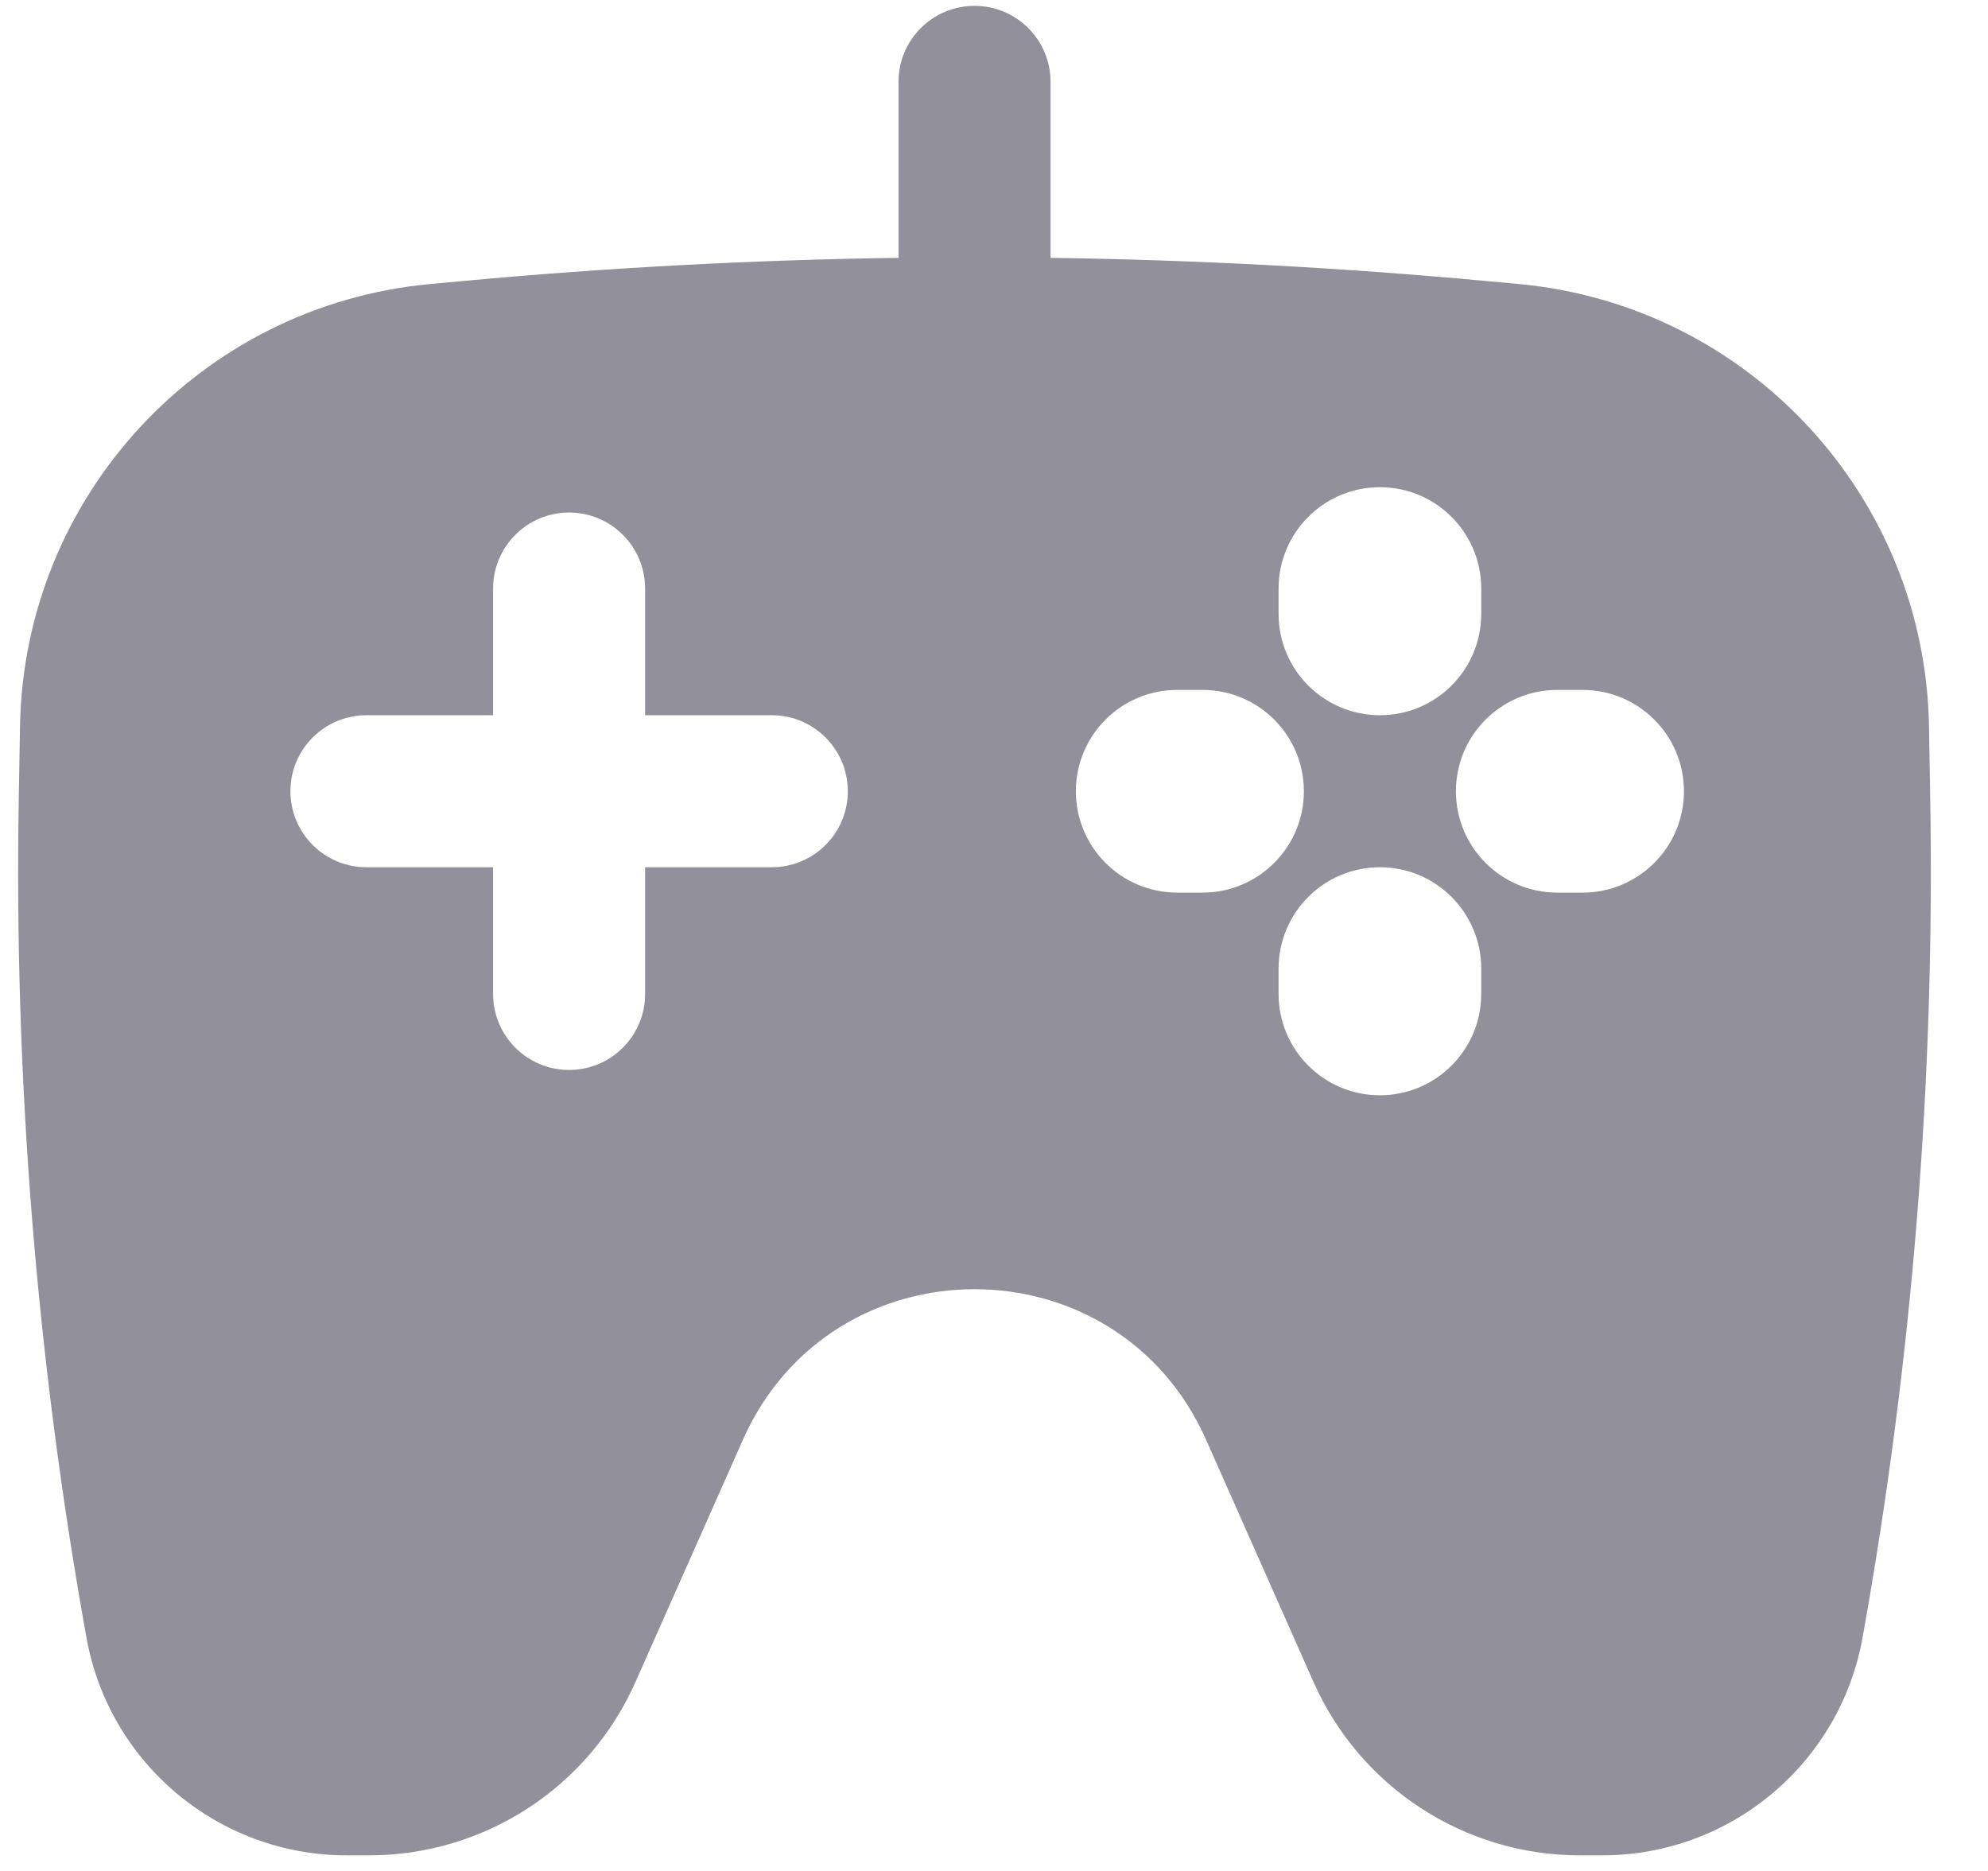 <svg width="34" height="32" viewBox="0 0 34 32" fill="none" xmlns="http://www.w3.org/2000/svg">
<path fill-rule="evenodd" clip-rule="evenodd" d="M16.667 0.1C17.385 0.1 17.967 0.682 17.967 1.4V4.41C20.448 4.445 22.928 4.576 25.401 4.805L25.976 4.858C29.901 5.222 32.924 8.482 32.991 12.424L33.012 13.66C33.093 18.47 32.706 23.276 31.854 28.011C31.467 30.165 29.592 31.733 27.403 31.733H27.02C25.05 31.733 23.265 30.572 22.466 28.771L20.628 24.627C19.104 21.191 14.229 21.191 12.705 24.627L10.867 28.771C10.068 30.572 8.283 31.733 6.314 31.733H5.93C3.741 31.733 1.866 30.165 1.479 28.011C0.627 23.276 0.24 18.47 0.321 13.66L0.342 12.424C0.409 8.482 3.432 5.222 7.357 4.858L7.932 4.805C10.405 4.576 12.886 4.445 15.367 4.41V1.4C15.367 0.682 15.949 0.1 16.667 0.1ZM25.333 10.066C25.333 9.109 24.557 8.333 23.6 8.333C22.643 8.333 21.867 9.109 21.867 10.066V10.5C21.867 11.457 22.643 12.233 23.6 12.233C24.557 12.233 25.333 11.457 25.333 10.5V10.066ZM9.733 8.766C10.451 8.766 11.033 9.349 11.033 10.066V12.233H13.2C13.918 12.233 14.5 12.815 14.5 13.533C14.5 14.251 13.918 14.833 13.2 14.833H11.033V17C11.033 17.718 10.451 18.3 9.733 18.3C9.015 18.3 8.433 17.718 8.433 17V14.833H6.267C5.549 14.833 4.967 14.251 4.967 13.533C4.967 12.815 5.549 12.233 6.267 12.233L8.433 12.233V10.066C8.433 9.349 9.015 8.766 9.733 8.766ZM23.6 14.833C24.557 14.833 25.333 15.609 25.333 16.567V17C25.333 17.957 24.557 18.733 23.6 18.733C22.643 18.733 21.867 17.957 21.867 17V16.567C21.867 15.609 22.643 14.833 23.6 14.833ZM27.067 15.267C28.024 15.267 28.8 14.49 28.8 13.533C28.8 12.576 28.024 11.8 27.067 11.8H26.633C25.676 11.8 24.9 12.576 24.9 13.533C24.9 14.49 25.676 15.267 26.633 15.267H27.067ZM22.3 13.533C22.3 14.49 21.524 15.267 20.567 15.267H20.133C19.176 15.267 18.4 14.49 18.4 13.533C18.4 12.576 19.176 11.8 20.133 11.8H20.567C21.524 11.8 22.3 12.576 22.3 13.533Z" fill="#92909A"/>
</svg>
